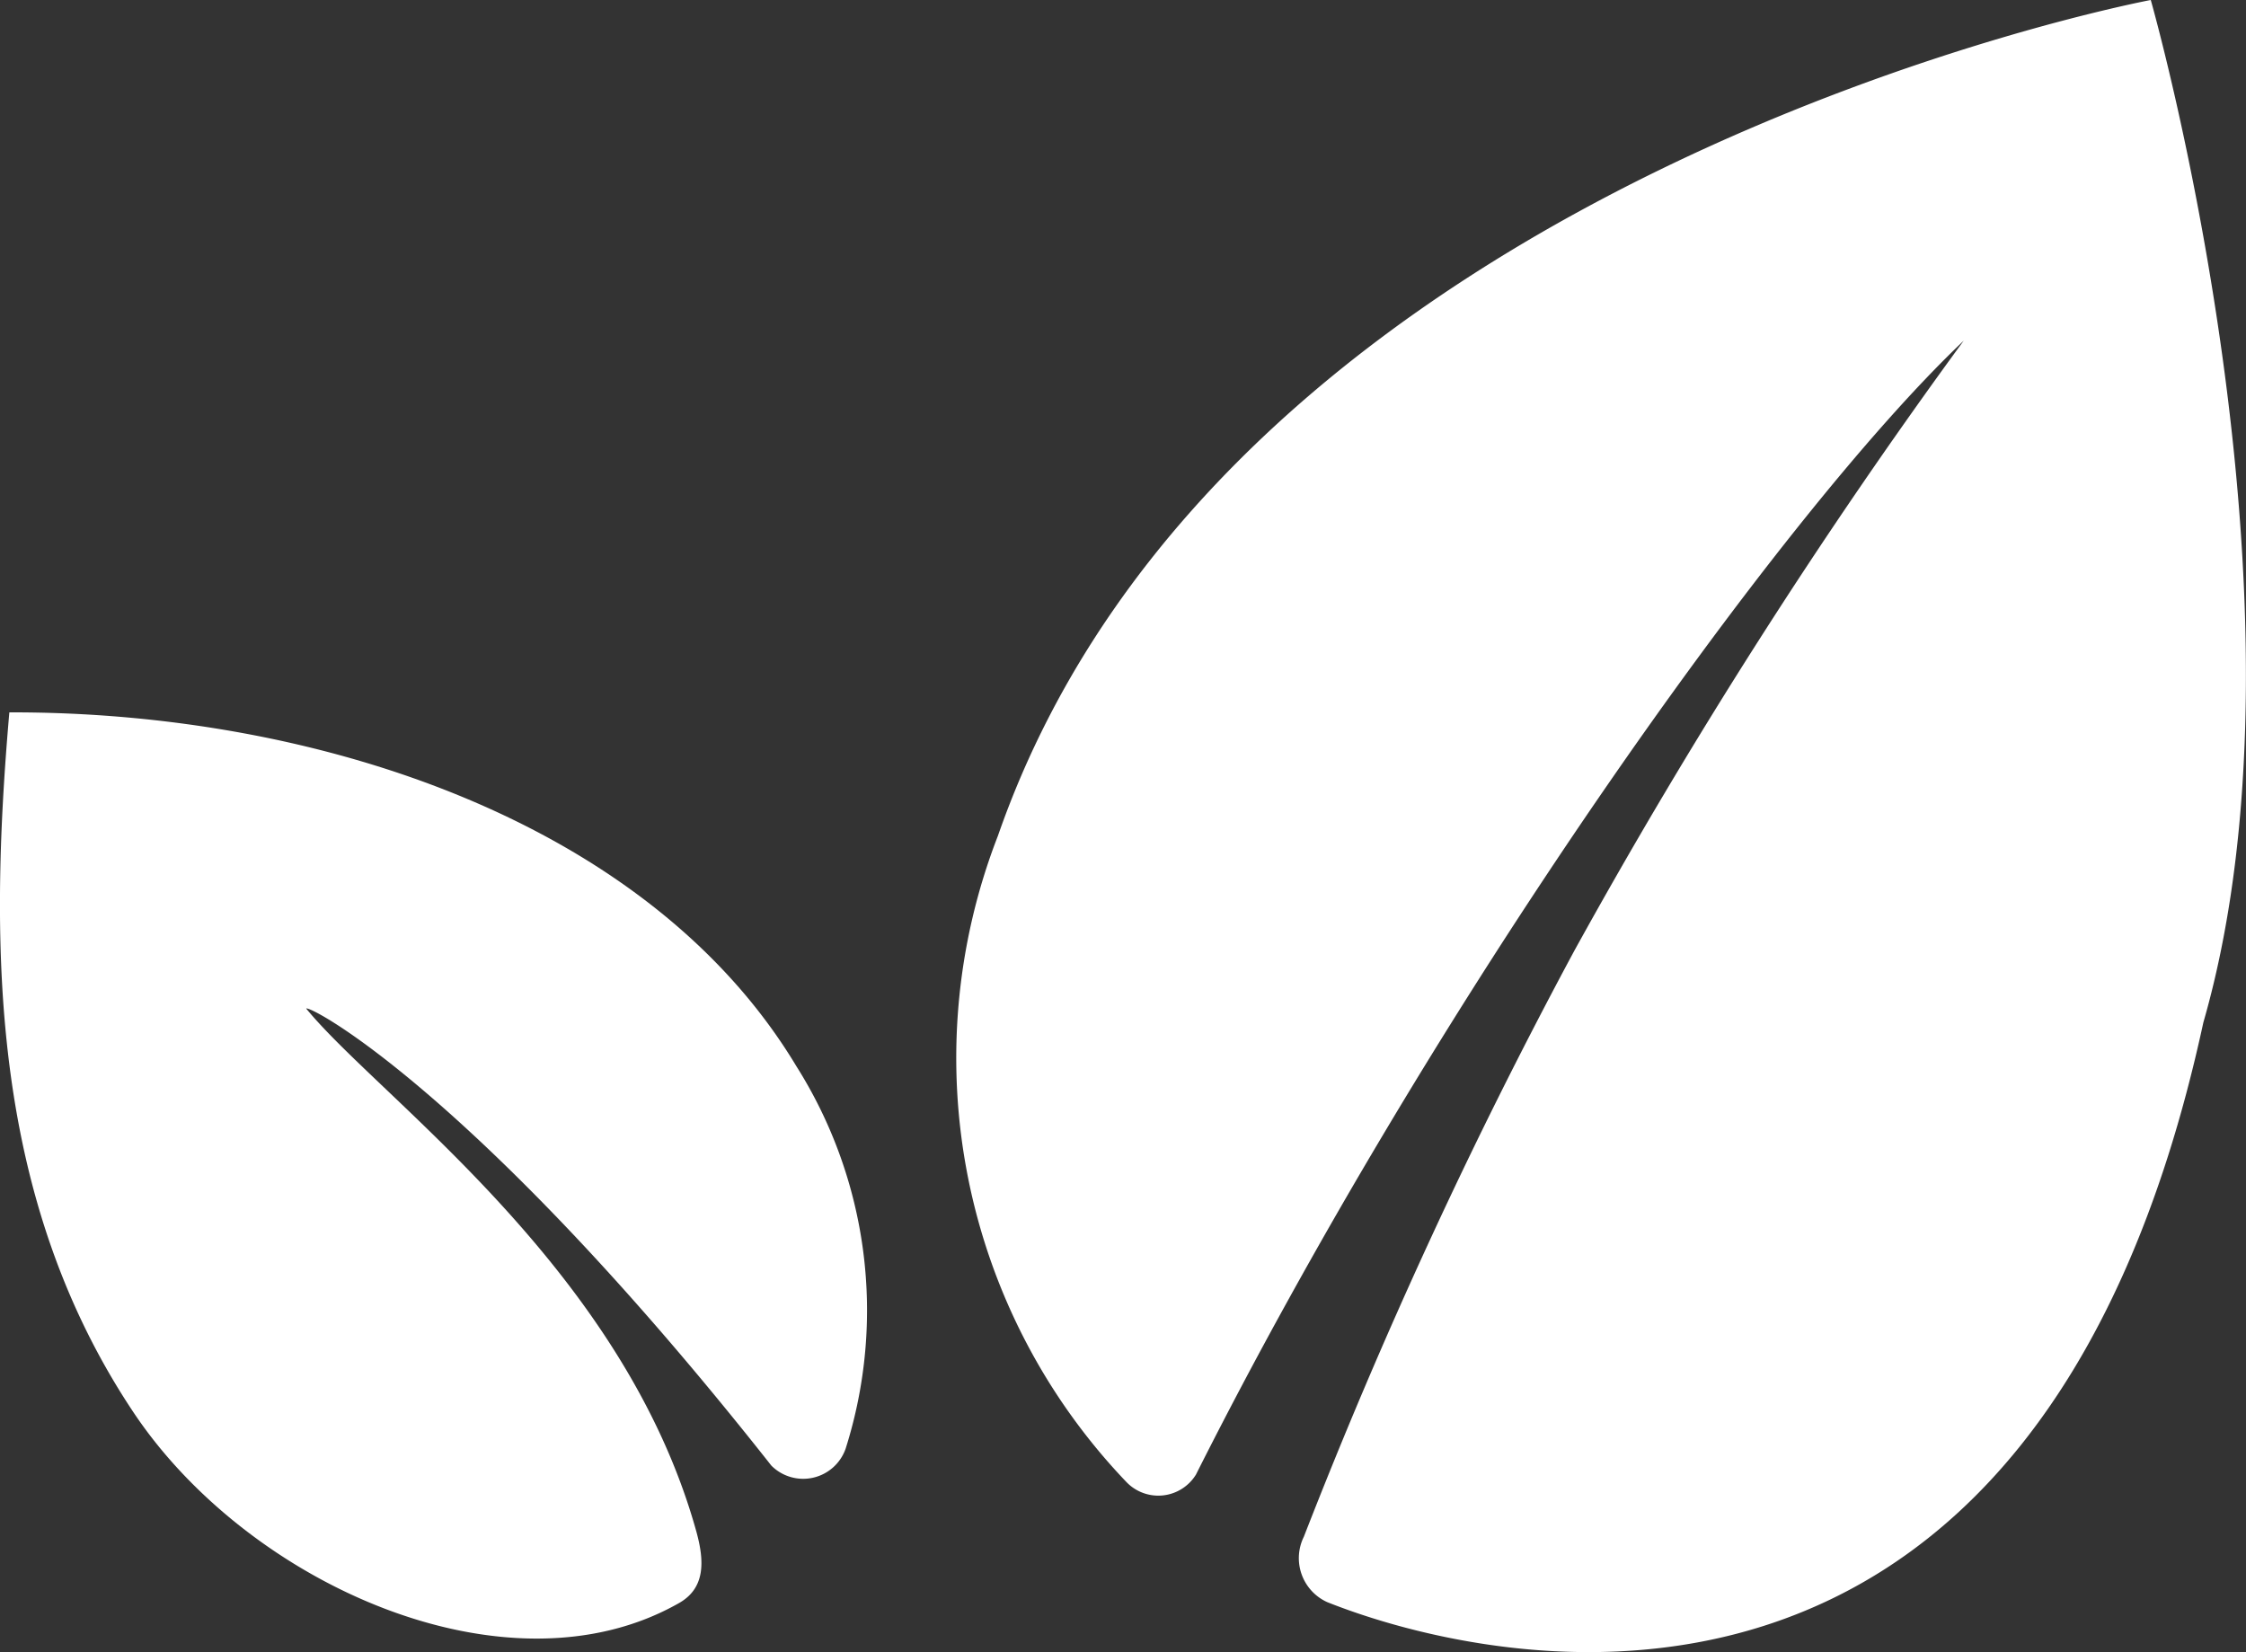 <svg xmlns="http://www.w3.org/2000/svg" width="28.373" height="20.875" viewBox="0 0 28.373 20.875">
  <rect x="0" y="0" width="28.373" height="20.875" fill="#333333" stroke="none"/>
  <g id="noun_leaf_3483318" transform="translate(-12.375 -22)">
    <g id="Group_159" data-name="Group 159" transform="translate(12.375 22)">
      <path id="Path_170" data-name="Path 170" d="M60.684,22S49.033,24.184,46.121,32.558a7.75,7.75,0,0,0,1.62,8.163.558.558,0,0,0,.881-.091c2.96-5.887,7.329-12.077,9.7-14.327A71.634,71.634,0,0,0,53.4,34.015a66.705,66.705,0,0,0-3.415,7.4.61.61,0,0,0,.295.826c2.075.826,8.96,2.41,11.068-7.322C62.868,29.646,60.684,22,60.684,22Z" transform="translate(-33.514 -22)" fill="#fff"/>
      <path id="Path_171" data-name="Path 171" d="M12.493,46.72c-.266,3.062-.215,6.168,1.566,8.84,1.456,2.184,4.733,3.641,6.892,2.414.335-.189.324-.528.222-.9-.925-3.335-4-5.476-4.93-6.612.055-.044,2.184,1.092,5.876,5.774a.568.568,0,0,0,.939-.215,5.778,5.778,0,0,0-.623-4.831C20.591,48.122,16.422,46.709,12.493,46.72Z" transform="translate(-12.375 -37.72)" fill="#fff"/>
    </g>
  </g>
</svg>
